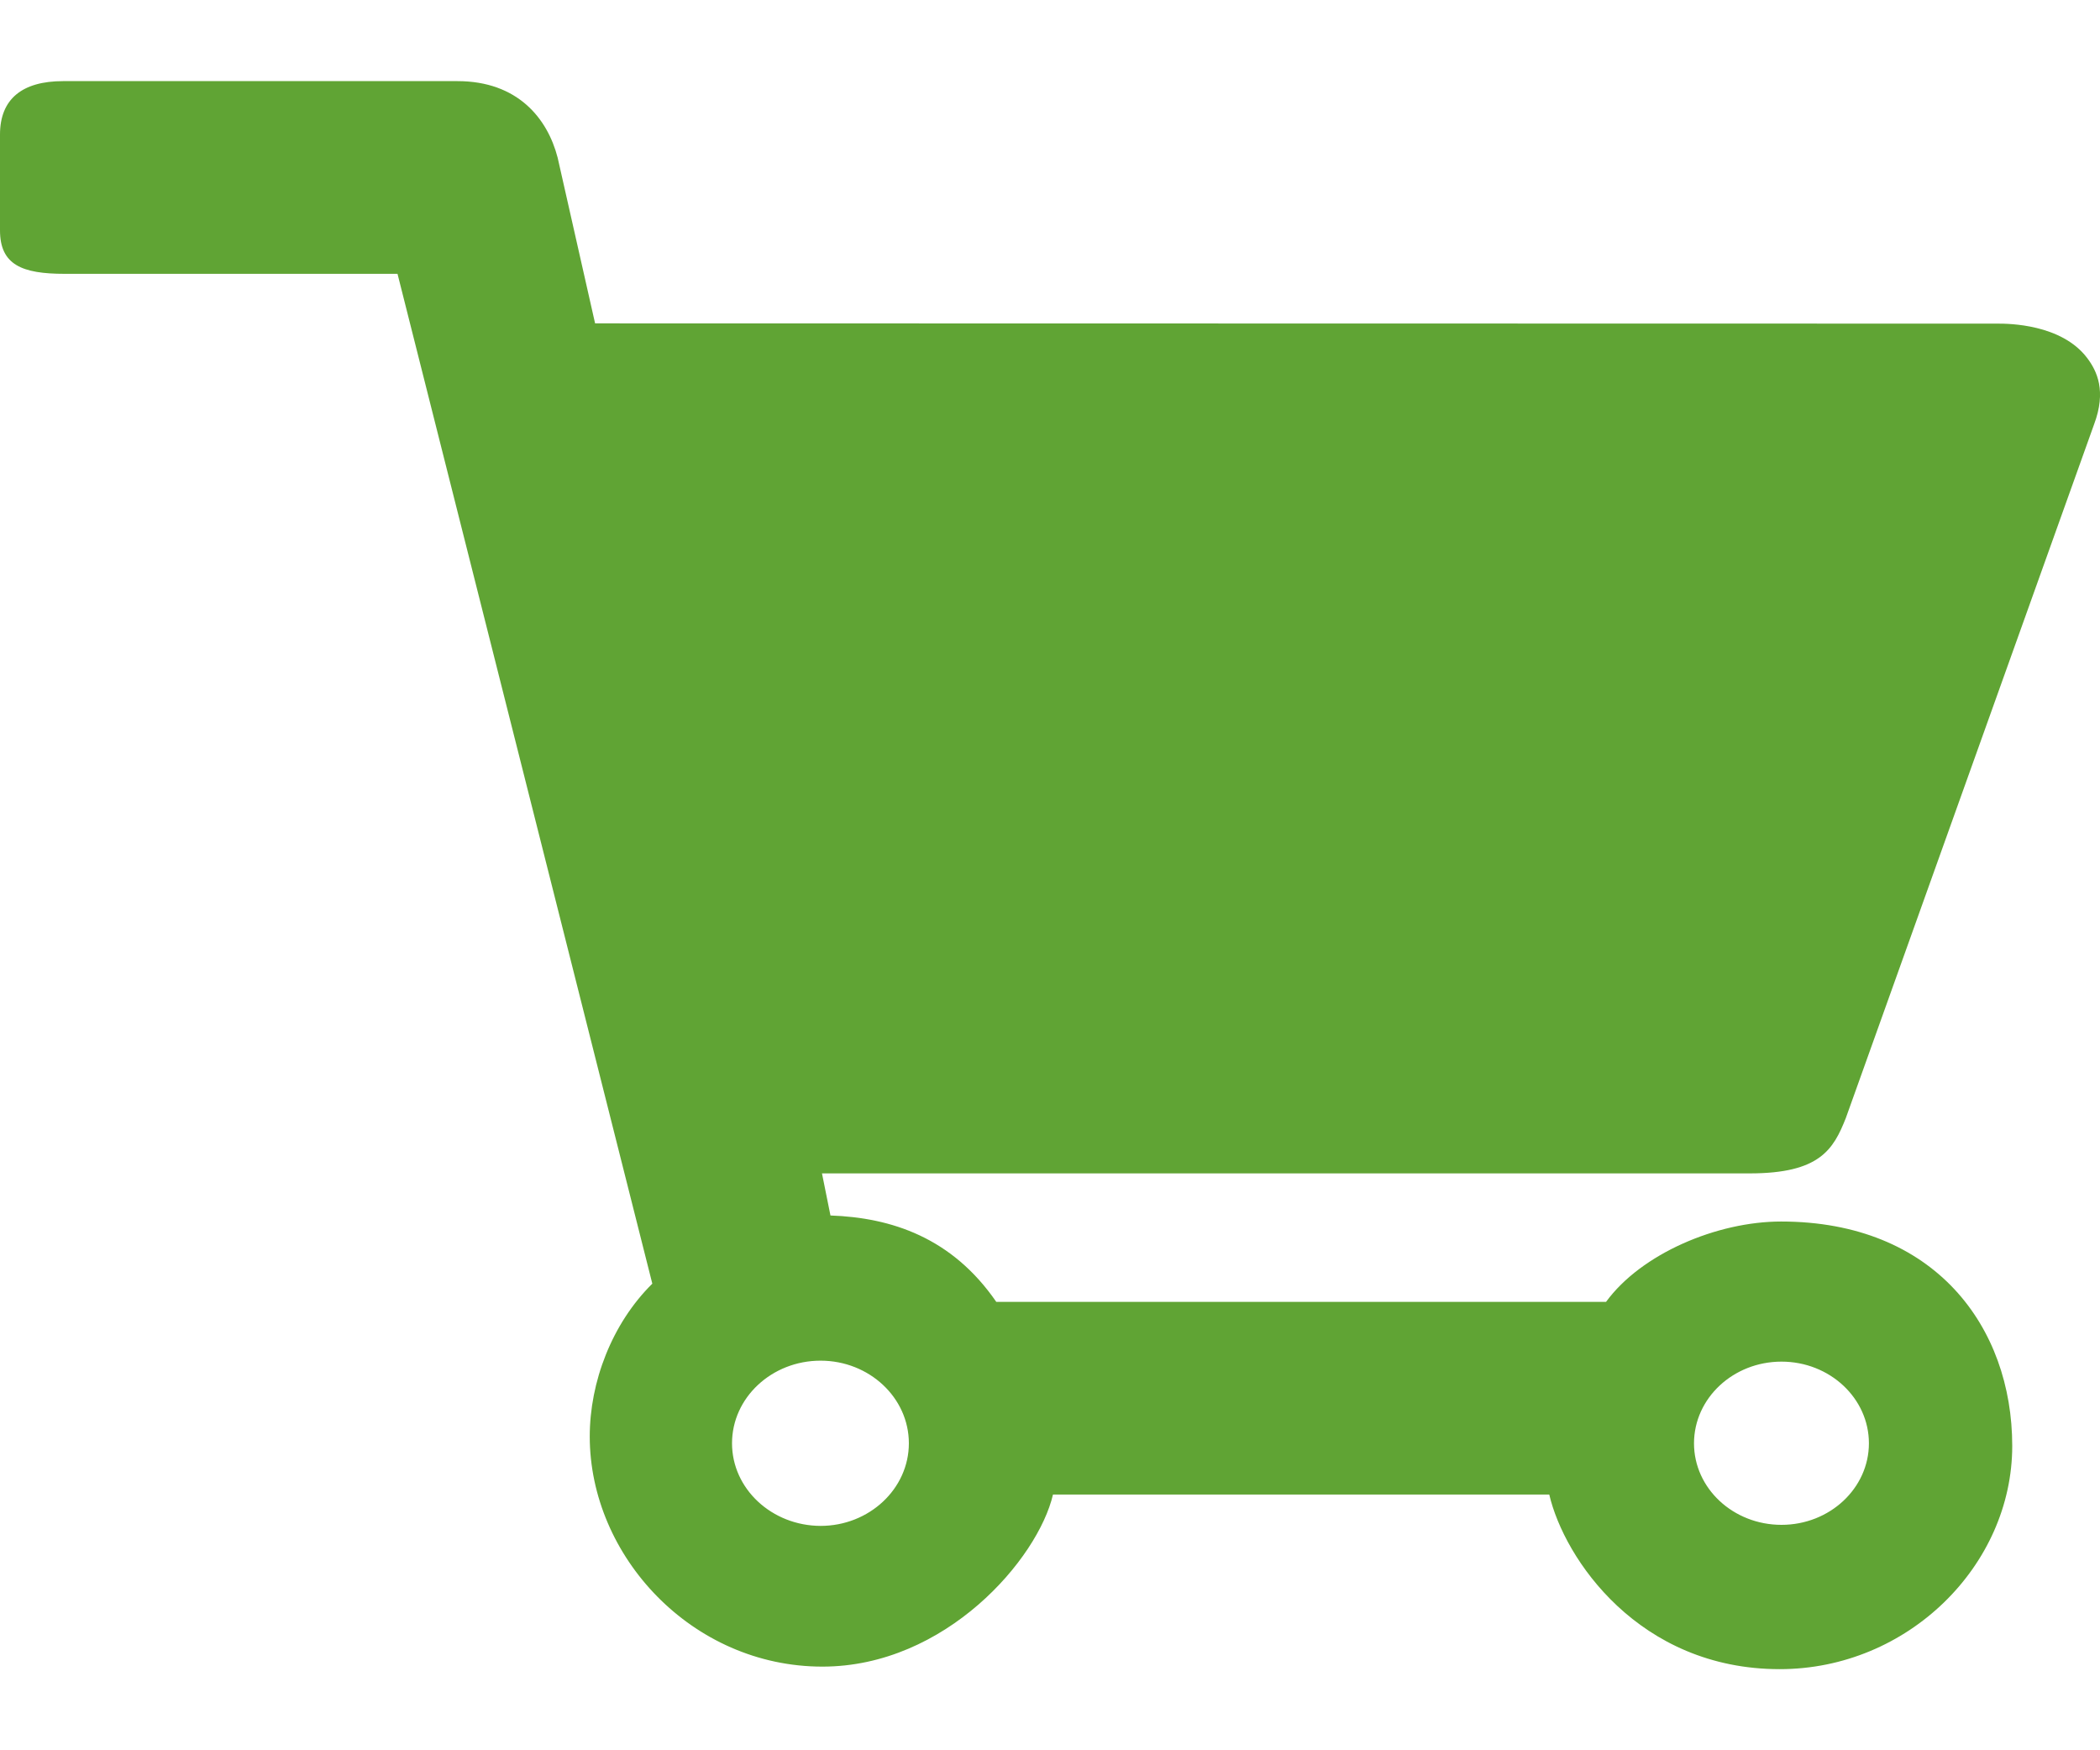 <svg width="24" height="20" viewBox="0 0 24 20" fill="none" xmlns="http://www.w3.org/2000/svg">
<path d="M21.095 12.776L23.932 4.85C24.075 4.469 23.967 4.24 23.852 4.089C23.558 3.702 22.953 3.698 22.836 3.698L6.801 3.695L6.373 1.801C6.257 1.353 5.916 0.927 5.228 0.927H0.721C0.254 0.927 0 1.131 0 1.538V2.632C0 3.027 0.253 3.129 0.738 3.129H4.543L7.455 14.668C6.992 15.126 6.74 15.792 6.74 16.414C6.74 17.782 7.908 19.044 9.399 19.044C10.807 19.044 11.863 17.813 12.034 17.078H17.706C17.877 17.813 18.732 19.073 20.34 19.073C21.805 19.073 22.997 17.888 22.997 16.522C22.997 15.163 22.112 13.958 20.355 13.958C19.624 13.958 18.757 14.325 18.355 14.876H11.386C10.88 14.142 10.19 13.914 9.491 13.889L9.394 13.408H19.997C20.796 13.408 20.953 13.136 21.095 12.776ZM20.36 15.559C20.911 15.559 21.359 15.977 21.359 16.492C21.359 17.006 20.911 17.424 20.36 17.424C19.808 17.424 19.36 17.007 19.36 16.492C19.361 15.977 19.808 15.559 20.36 15.559ZM10.387 16.492C10.387 17.012 9.934 17.436 9.378 17.436C8.82 17.434 8.366 17.012 8.366 16.492C8.366 15.971 8.82 15.548 9.378 15.548C9.934 15.548 10.387 15.971 10.387 16.492Z" fill="#60A434"/>
</svg>
